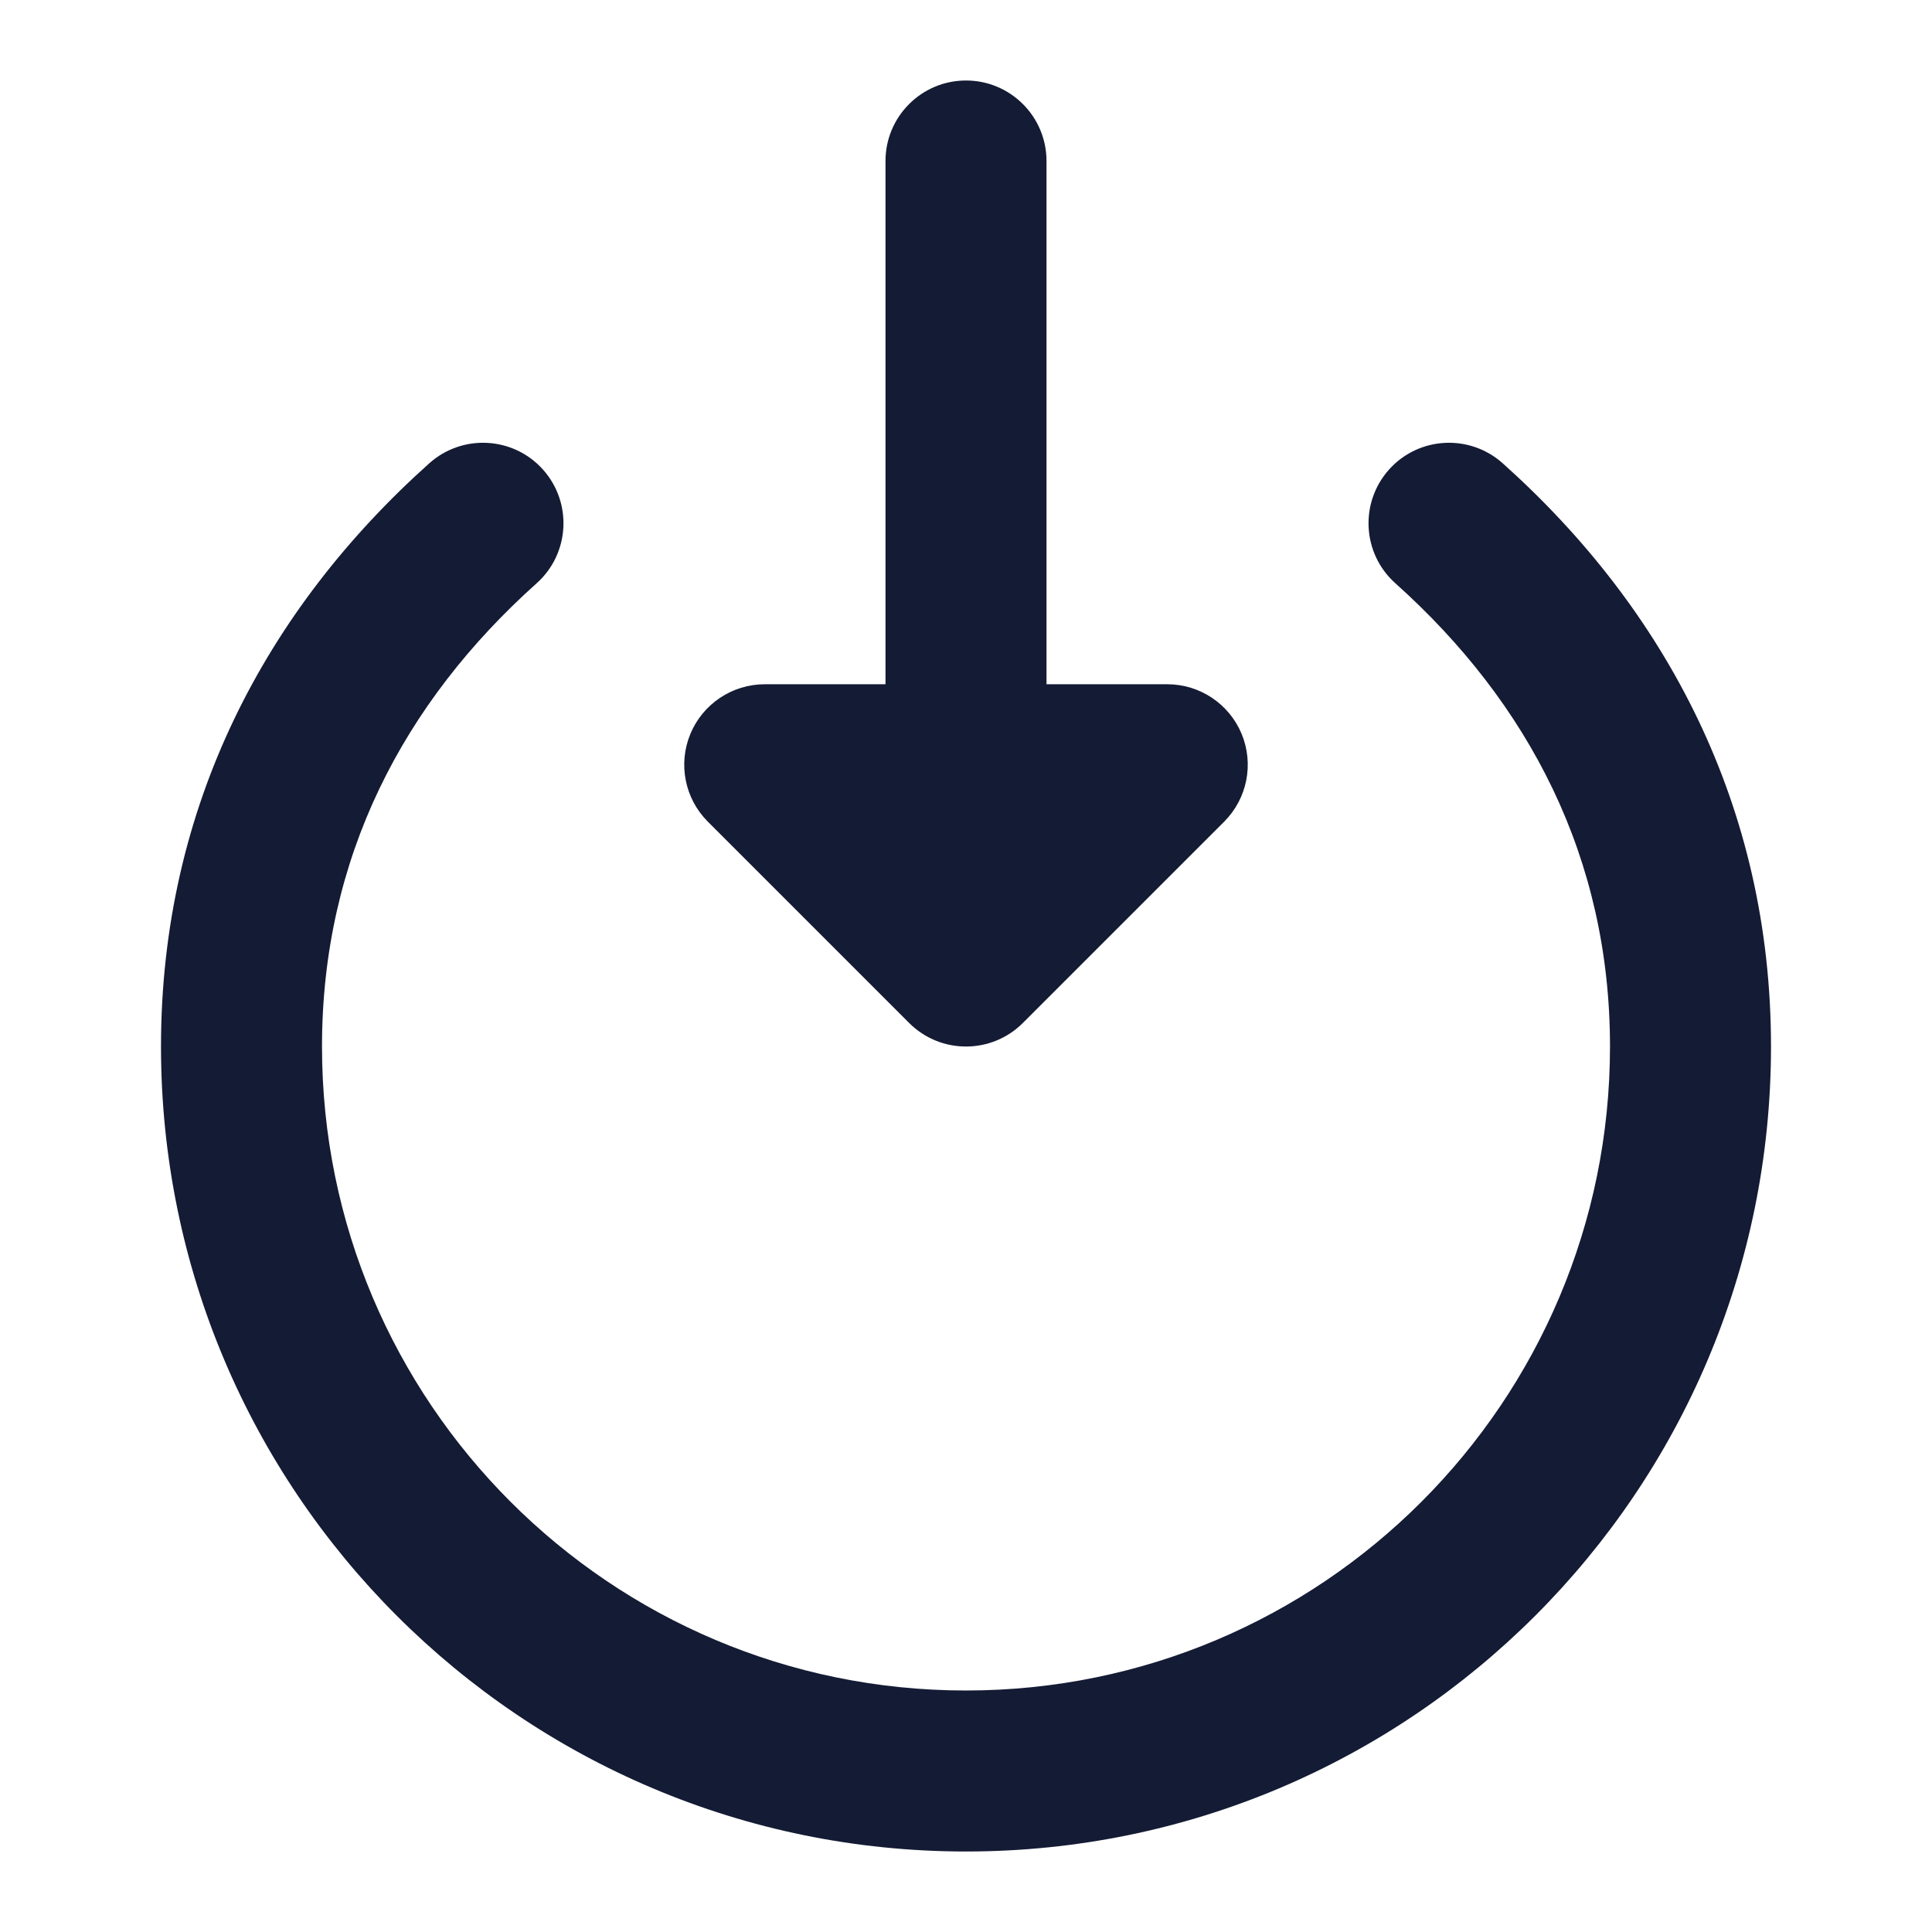 <svg width="24" height="24" viewBox="0 0 24 24" fill="none" xmlns="http://www.w3.org/2000/svg">
<path fill-rule="evenodd" clip-rule="evenodd" d="M6.745 5.833C7.113 6.245 7.078 6.877 6.667 7.245C5.008 8.73 4 10.656 4 13C4 17.418 7.582 21 12 21C16.418 21 20 17.418 20 13C20 10.656 18.992 8.73 17.333 7.245C16.922 6.877 16.887 6.245 17.255 5.833C17.623 5.422 18.255 5.387 18.667 5.755C20.691 7.566 22 10.013 22 13C22 18.523 17.523 23 12 23C6.477 23 2 18.523 2 13C2 10.013 3.309 7.566 5.333 5.755C5.745 5.387 6.377 5.422 6.745 5.833Z" fill="#141B34"/>
<path fill-rule="evenodd" clip-rule="evenodd" d="M12 1C12.552 1 13 1.448 13 2V8.5H14.5C14.905 8.5 15.269 8.744 15.424 9.117C15.579 9.491 15.493 9.921 15.207 10.207L12.707 12.707C12.317 13.098 11.683 13.098 11.293 12.707L8.793 10.207C8.507 9.921 8.421 9.491 8.576 9.117C8.731 8.744 9.096 8.5 9.5 8.5H11V2C11 1.448 11.448 1 12 1Z" fill="#141B34"/>
</svg>
